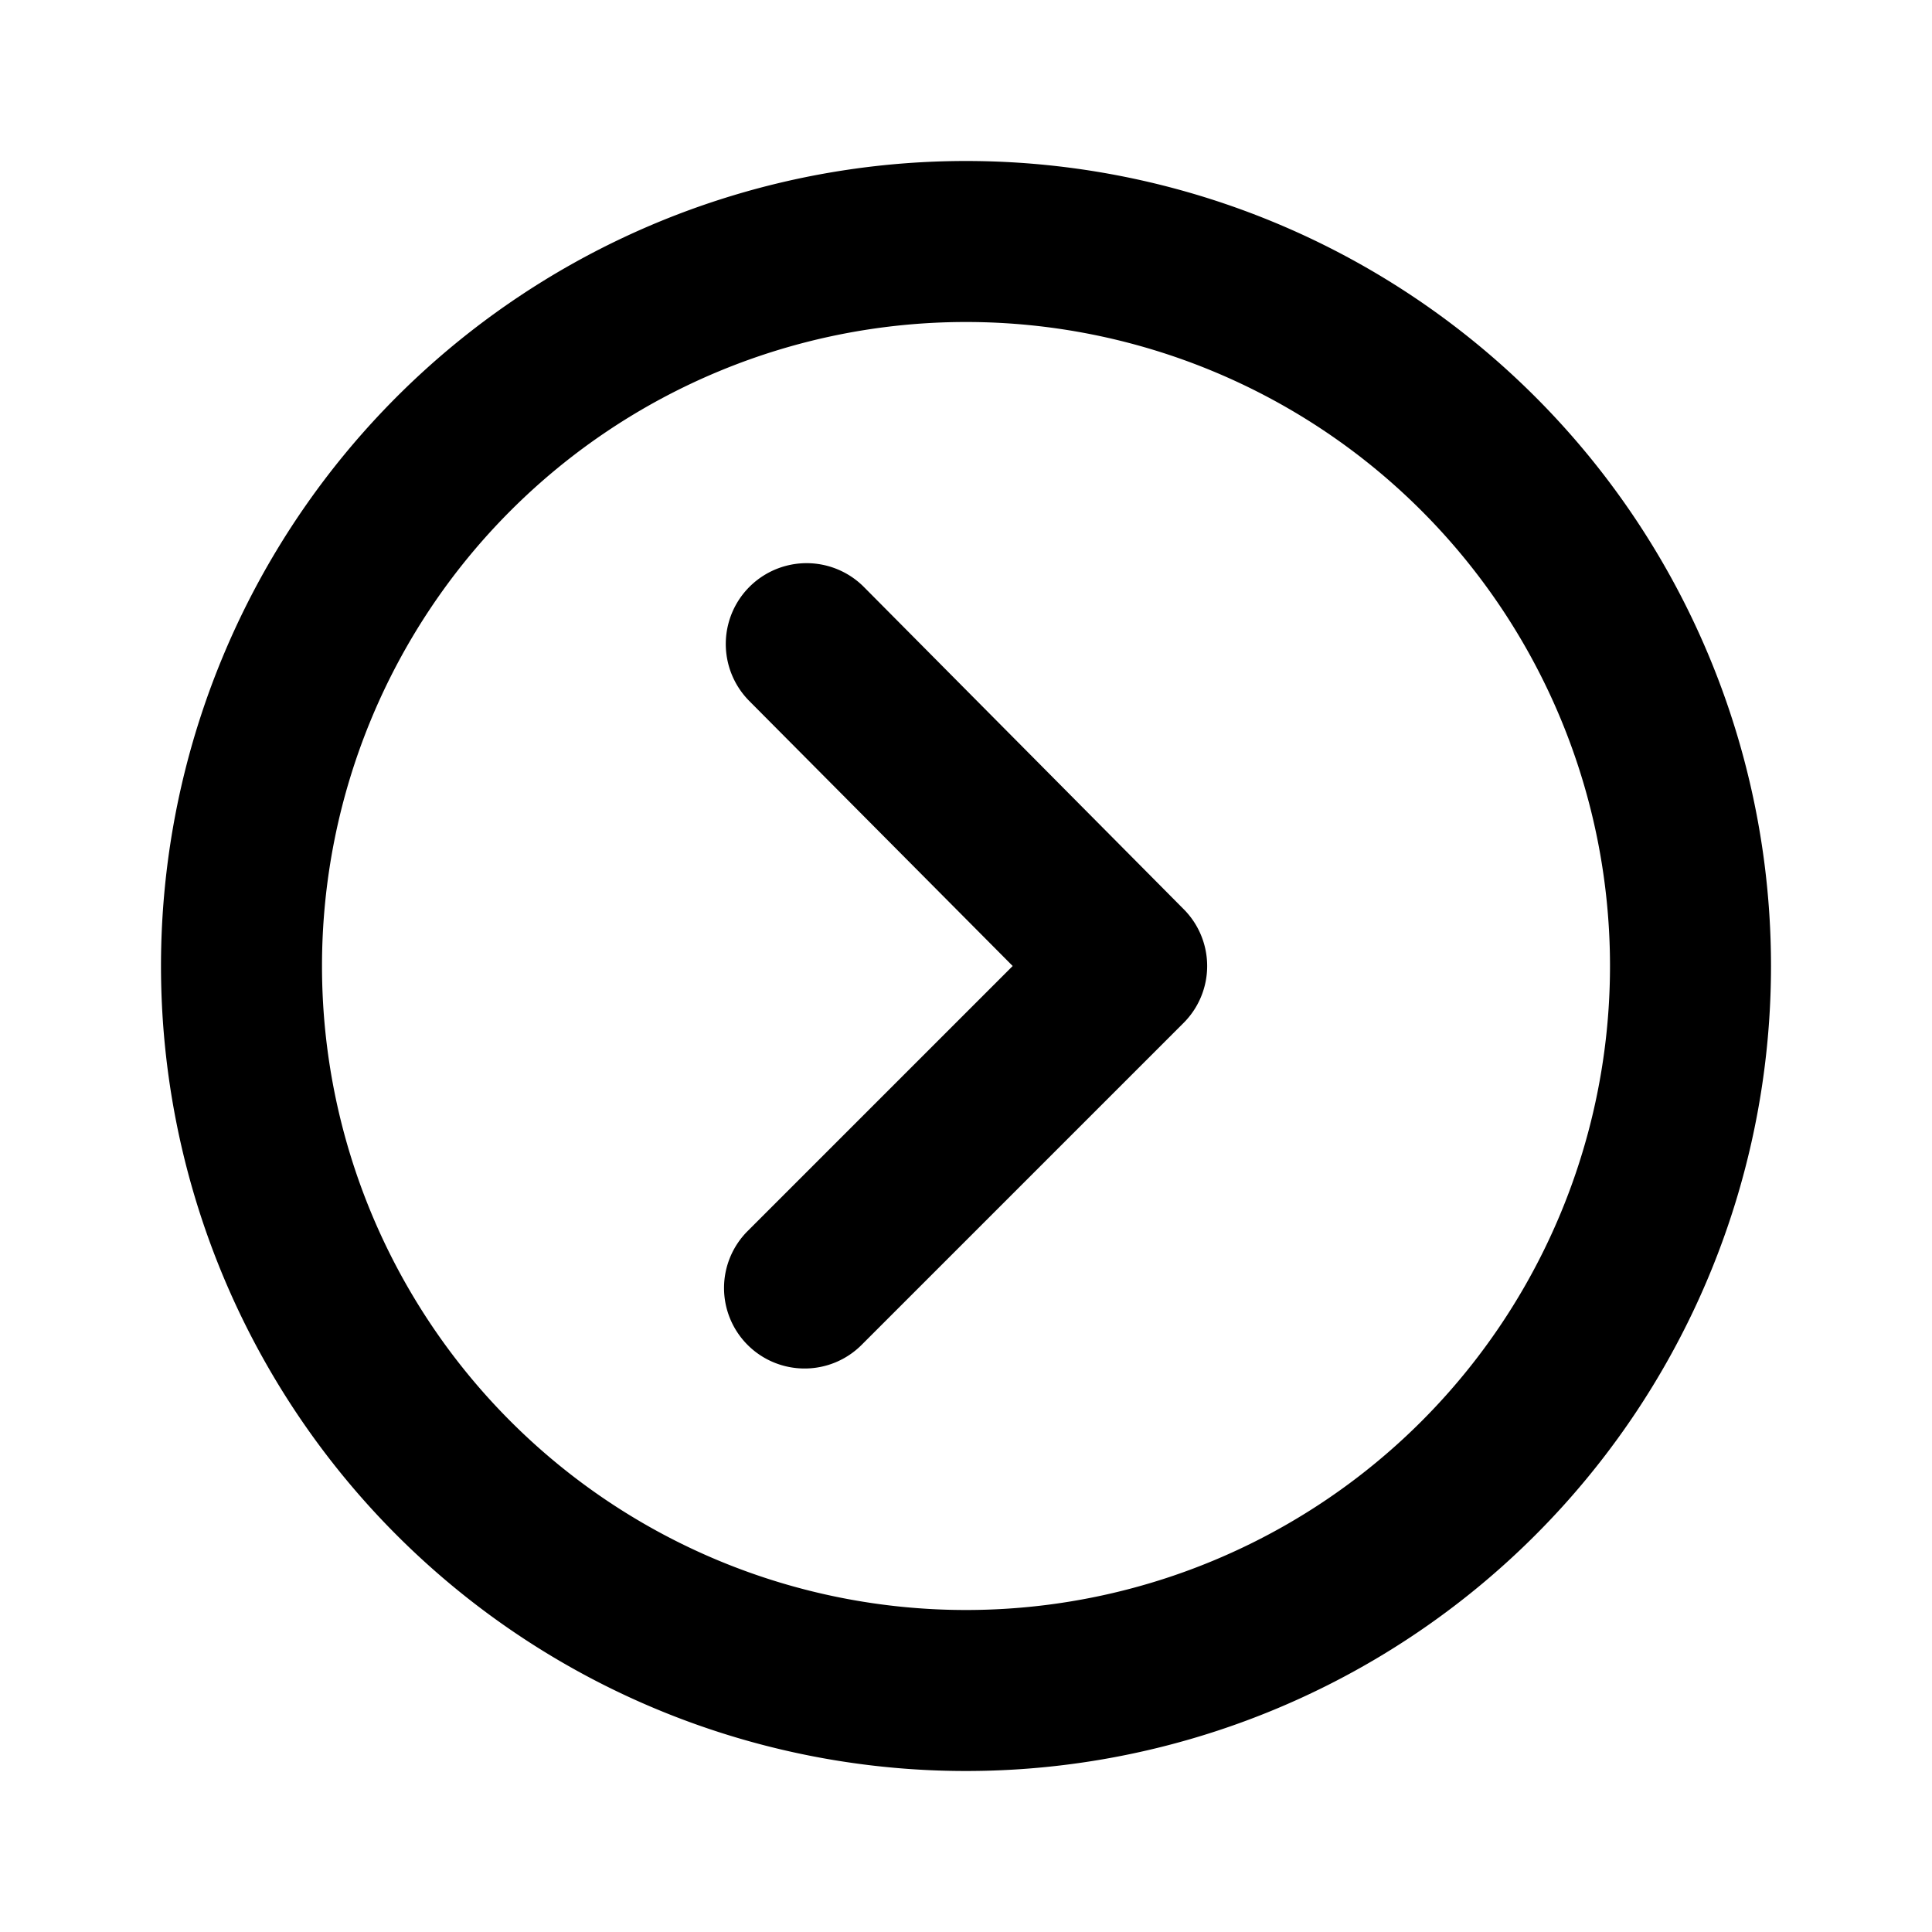 <svg height="512" viewBox="0 0 24 24" width="512" xmlns="http://www.w3.org/2000/svg"><g id="Layer_18" data-name="Layer 18"><path d="m14.7 11.29a1 1 0 0 1 0 1.42l-4 4a1 1 0 0 1 -.7.29 1 1 0 0 1 -.71-.29 1 1 0 0 1 0-1.42l3.29-3.29-3.27-3.29a1 1 0 1 1 1.42-1.42zm7.3.71a10 10 0 1 1 -10-10 10 10 0 0 1 10 10zm-2 0a8 8 0 1 0 -8 8 8 8 0 0 0 8-8z"/></g></svg>